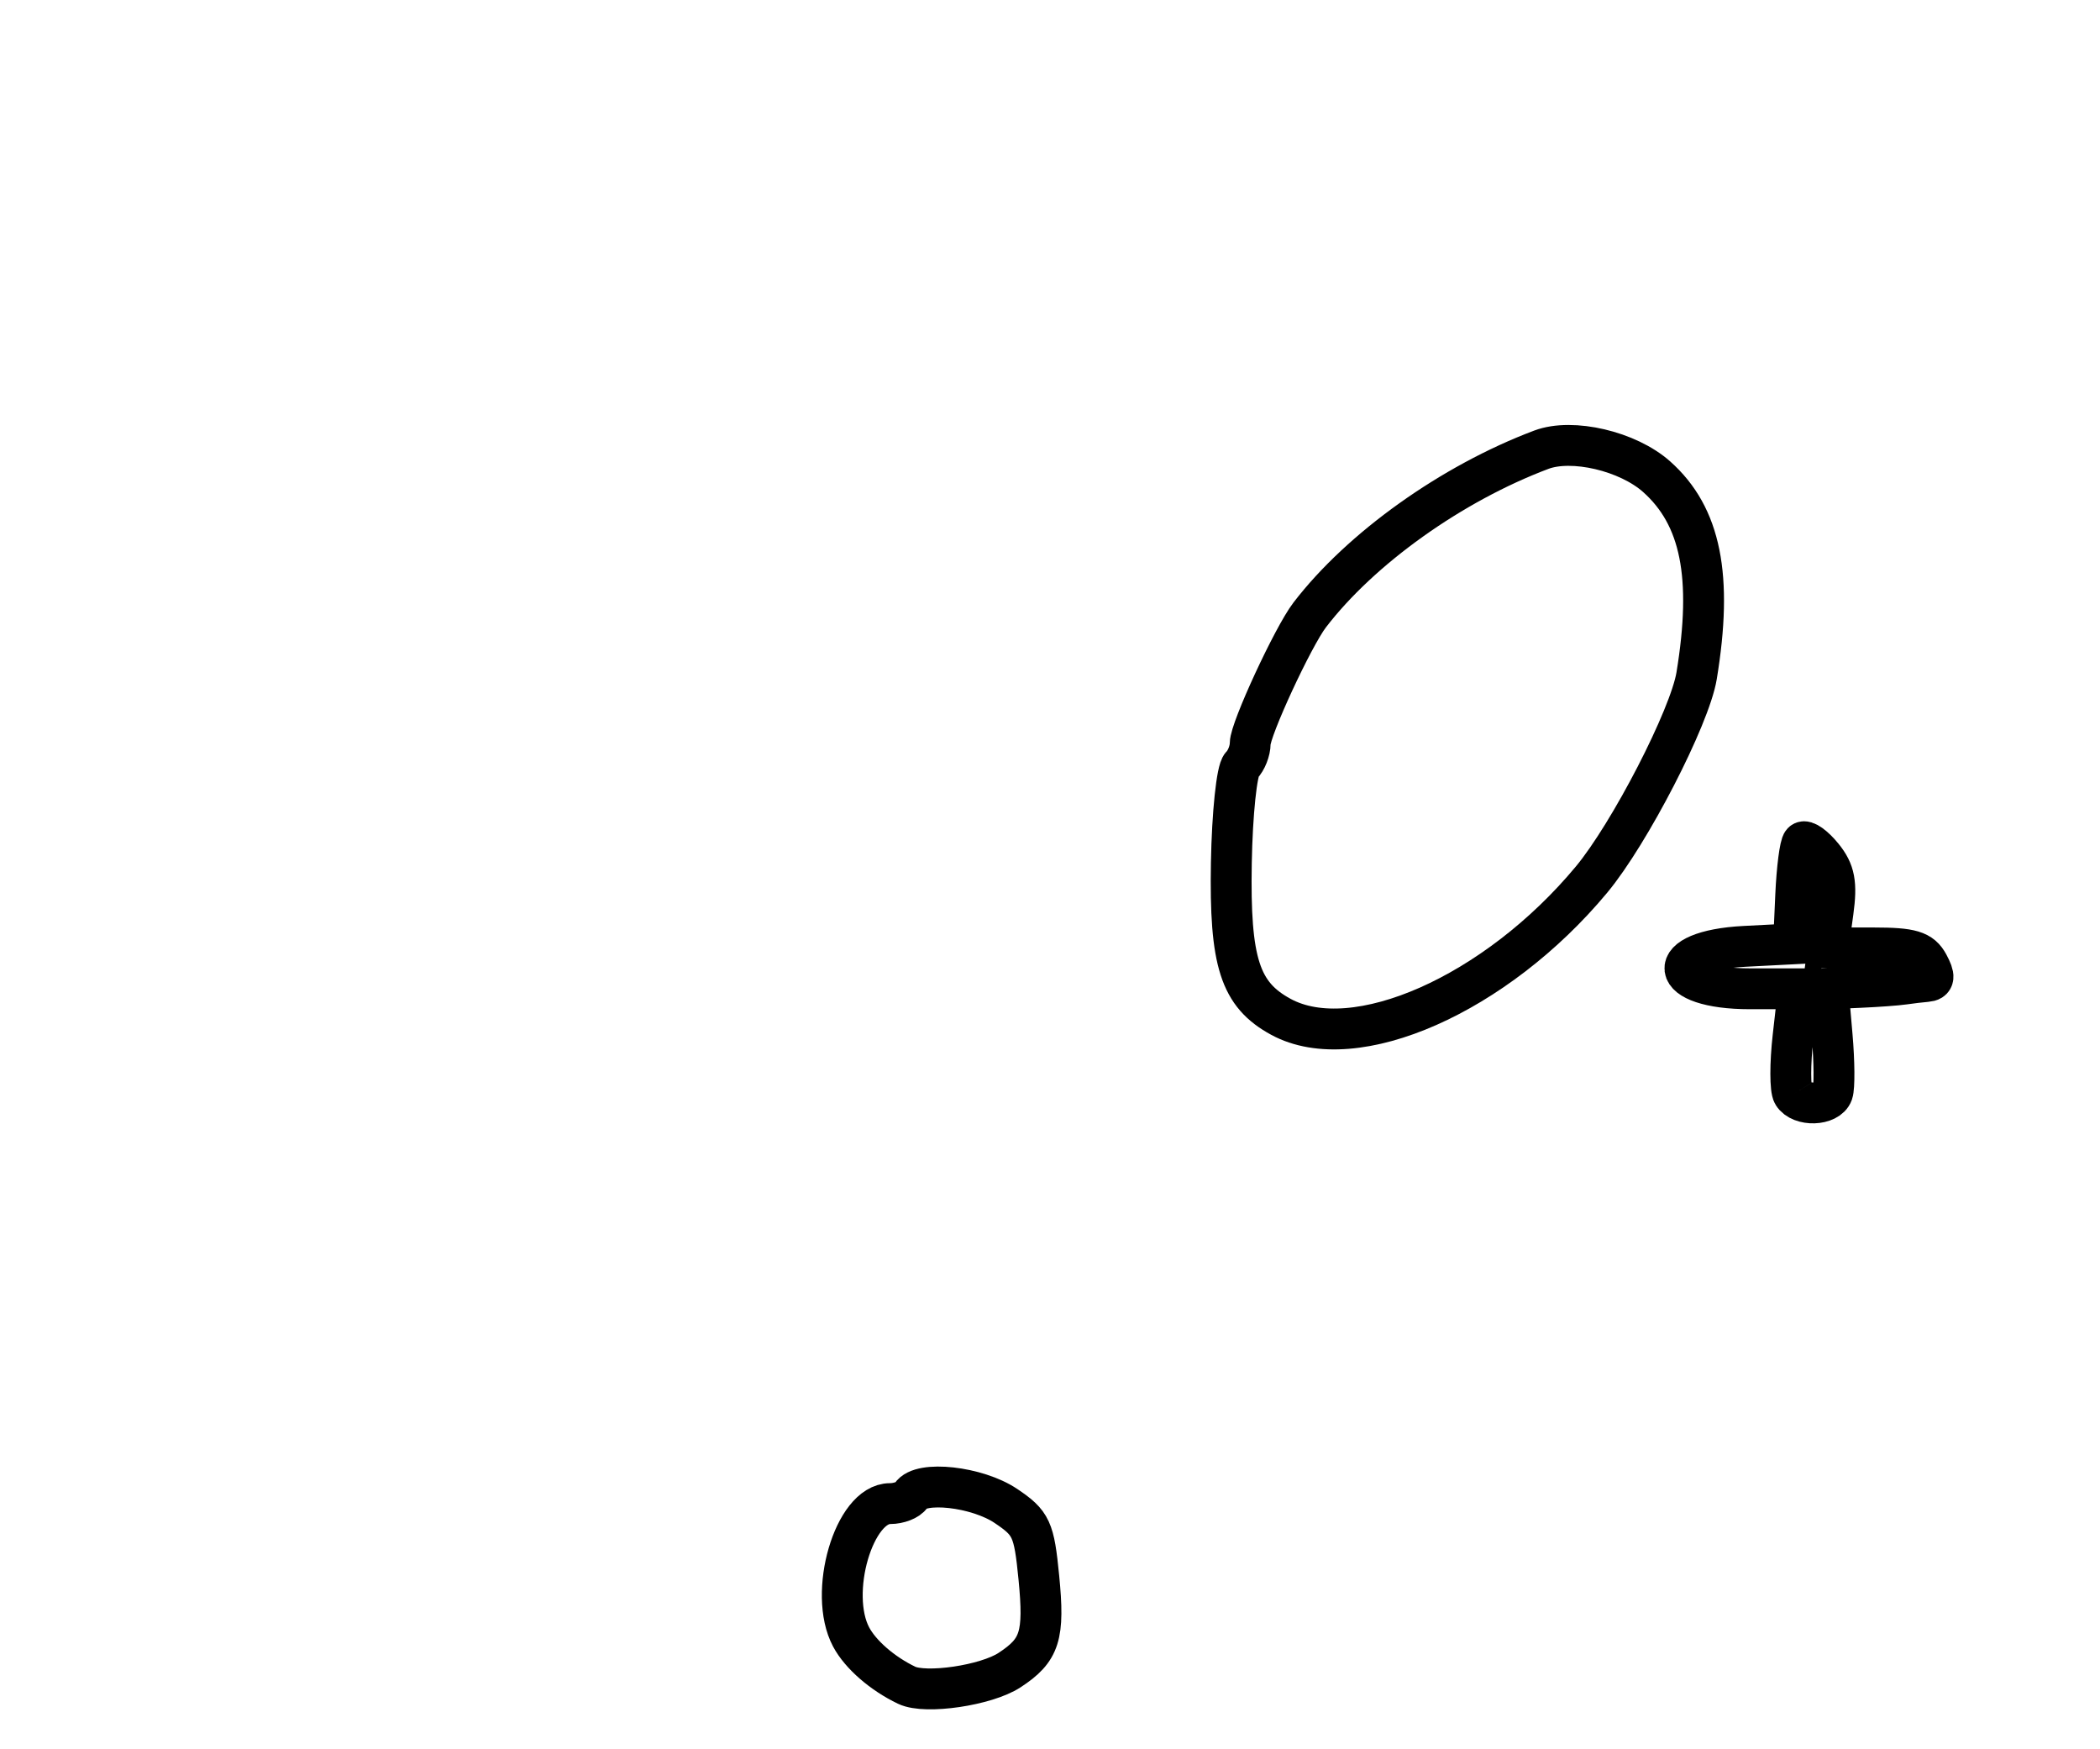 <?xml version="1.0" encoding="utf-8" ?>
<svg xmlns="http://www.w3.org/2000/svg" xmlns:ev="http://www.w3.org/2001/xml-events" xmlns:xlink="http://www.w3.org/1999/xlink" baseProfile="full" height="214" version="1.1" width="257">
  <defs/>
  <path d="M 110.966,206.232 C 107.993,204.813 105.305,202.476 104.159,200.316 C 101.309,194.943 104.506,184 108.926,184 C 110.002,184 111.16,183.55 111.5,183 C 112.644,181.148 119.582,181.917 123.102,184.286 C 126.221,186.385 126.552,187.103 127.134,193.036 C 127.836,200.185 127.284,201.929 123.548,204.376 C 120.69,206.249 113.288,207.341 110.966,206.232" fill="none" stroke="black" stroke-width="5"/>
  <path d="M 219.441,133.904 C 219.068,133.301 219.064,130.151 219.431,126.904 L 220.099,121 L 214.172,121 C 203.952,121 203.367,116.328 213.523,115.807 L 219.497,115.5 L 219.759,109.573 C 219.904,106.313 220.28,103.388 220.597,103.073 C 220.913,102.758 222.02,103.546 223.057,104.825 C 224.535,106.648 224.811,108.103 224.335,111.575 L 223.728,116 L 229.329,116 C 233.906,116 235.125,116.365 236,118 C 236.81,119.514 236.758,120.026 235.785,120.106 C 235.078,120.165 233.825,120.313 233,120.435 C 232.175,120.558 229.75,120.735 227.611,120.829 L 223.722,121 L 224.22,126.75 C 224.494,129.912 224.519,133.062 224.276,133.75 C 223.73,135.291 220.364,135.399 219.441,133.904" fill="none" stroke="black" stroke-width="5"/>
  <path d="M 156.763,124.435 C 151.75,121.715 150.478,117.767 150.693,105.607 C 150.8,99.559 151.356,94.244 151.943,93.657 C 152.524,93.076 153,91.87 153,90.977 C 153,89.241 158.244,77.915 160.276,75.262 C 166.524,67.105 177.664,59.158 188.636,55.031 C 192.421,53.608 199.221,55.201 202.741,58.336 C 208.154,63.157 209.634,70.527 207.634,82.697 C 206.802,87.757 199.452,102.011 194.773,107.638 C 183.085,121.694 165.794,129.335 156.763,124.435" fill="none" stroke="black" stroke-width="5"/>
</svg>
